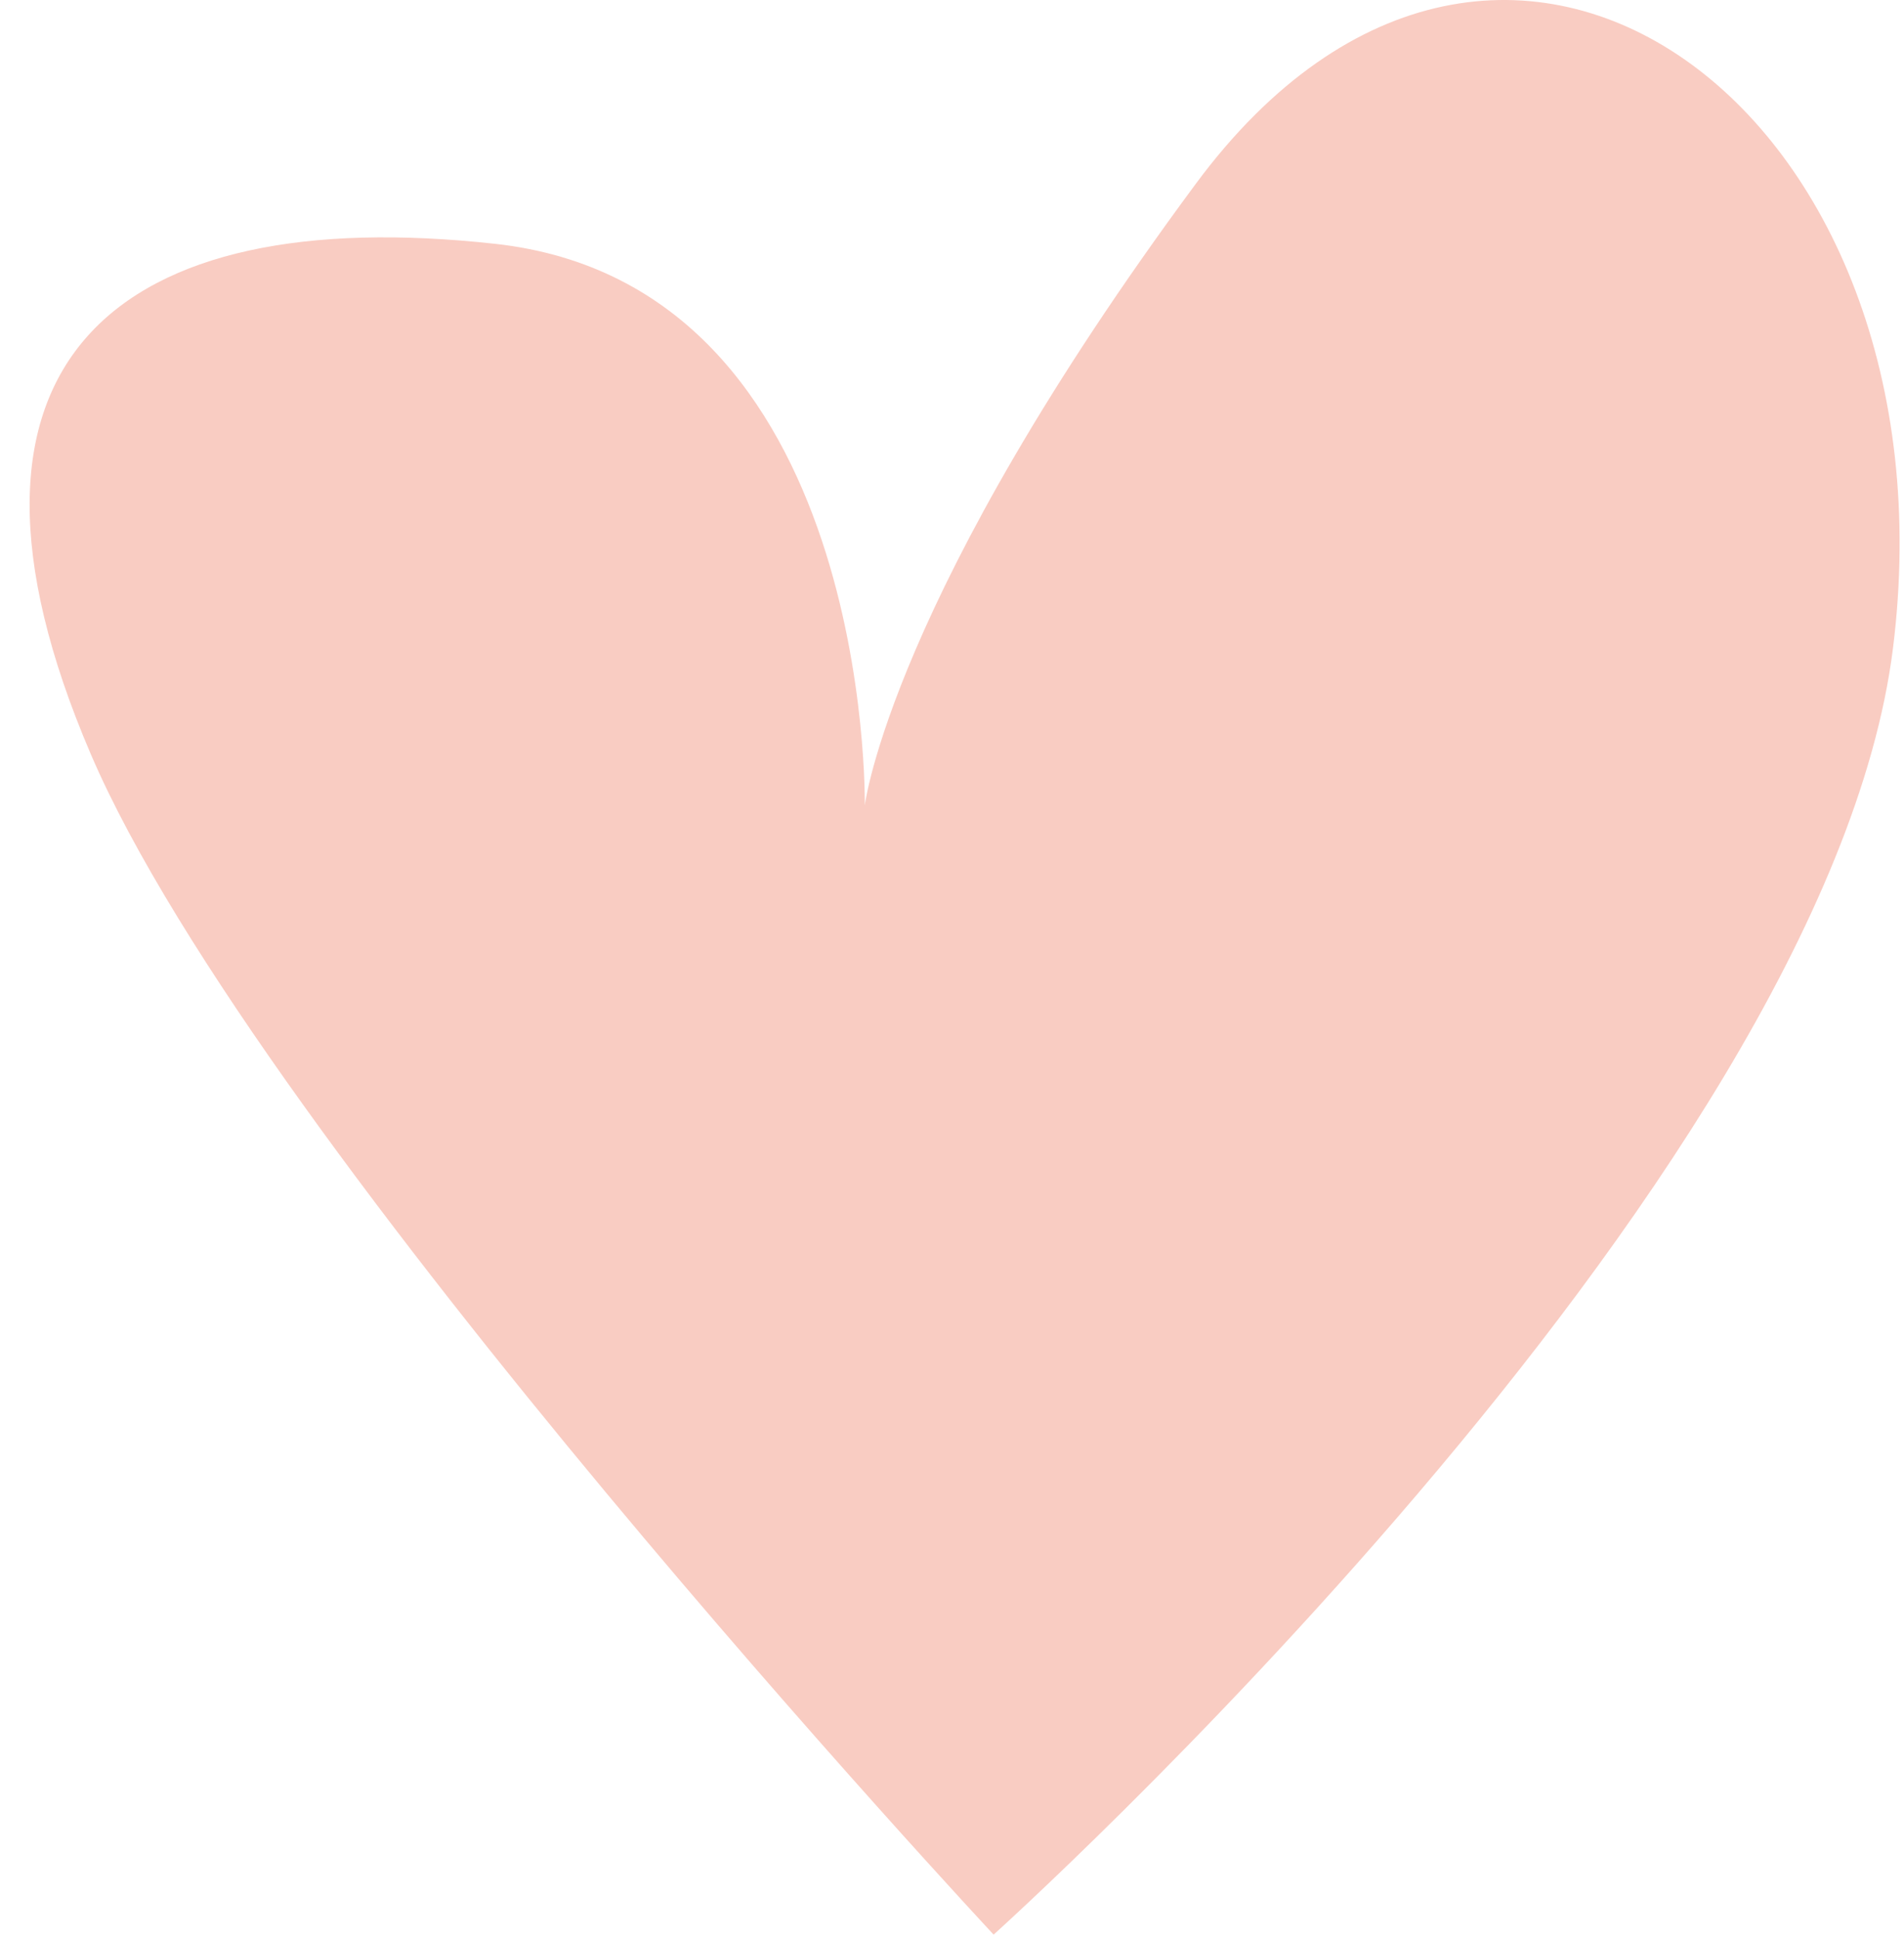 <svg width="56" height="57" viewBox="0 0 56 57" fill="none" xmlns="http://www.w3.org/2000/svg">
<path d="M29.224 56.879C29.224 56.879 53.691 34.89 55.675 19.065C57.657 3.239 44.166 -6.746 35.172 5.402C26.179 17.55 25.435 23.679 25.435 23.679C25.435 23.679 25.683 8.394 14.564 7.169C3.446 5.943 -2.29 10.593 2.667 22.165C7.624 33.736 29.224 56.879 29.224 56.879Z" fill="#F9CCC2"/>
</svg>

